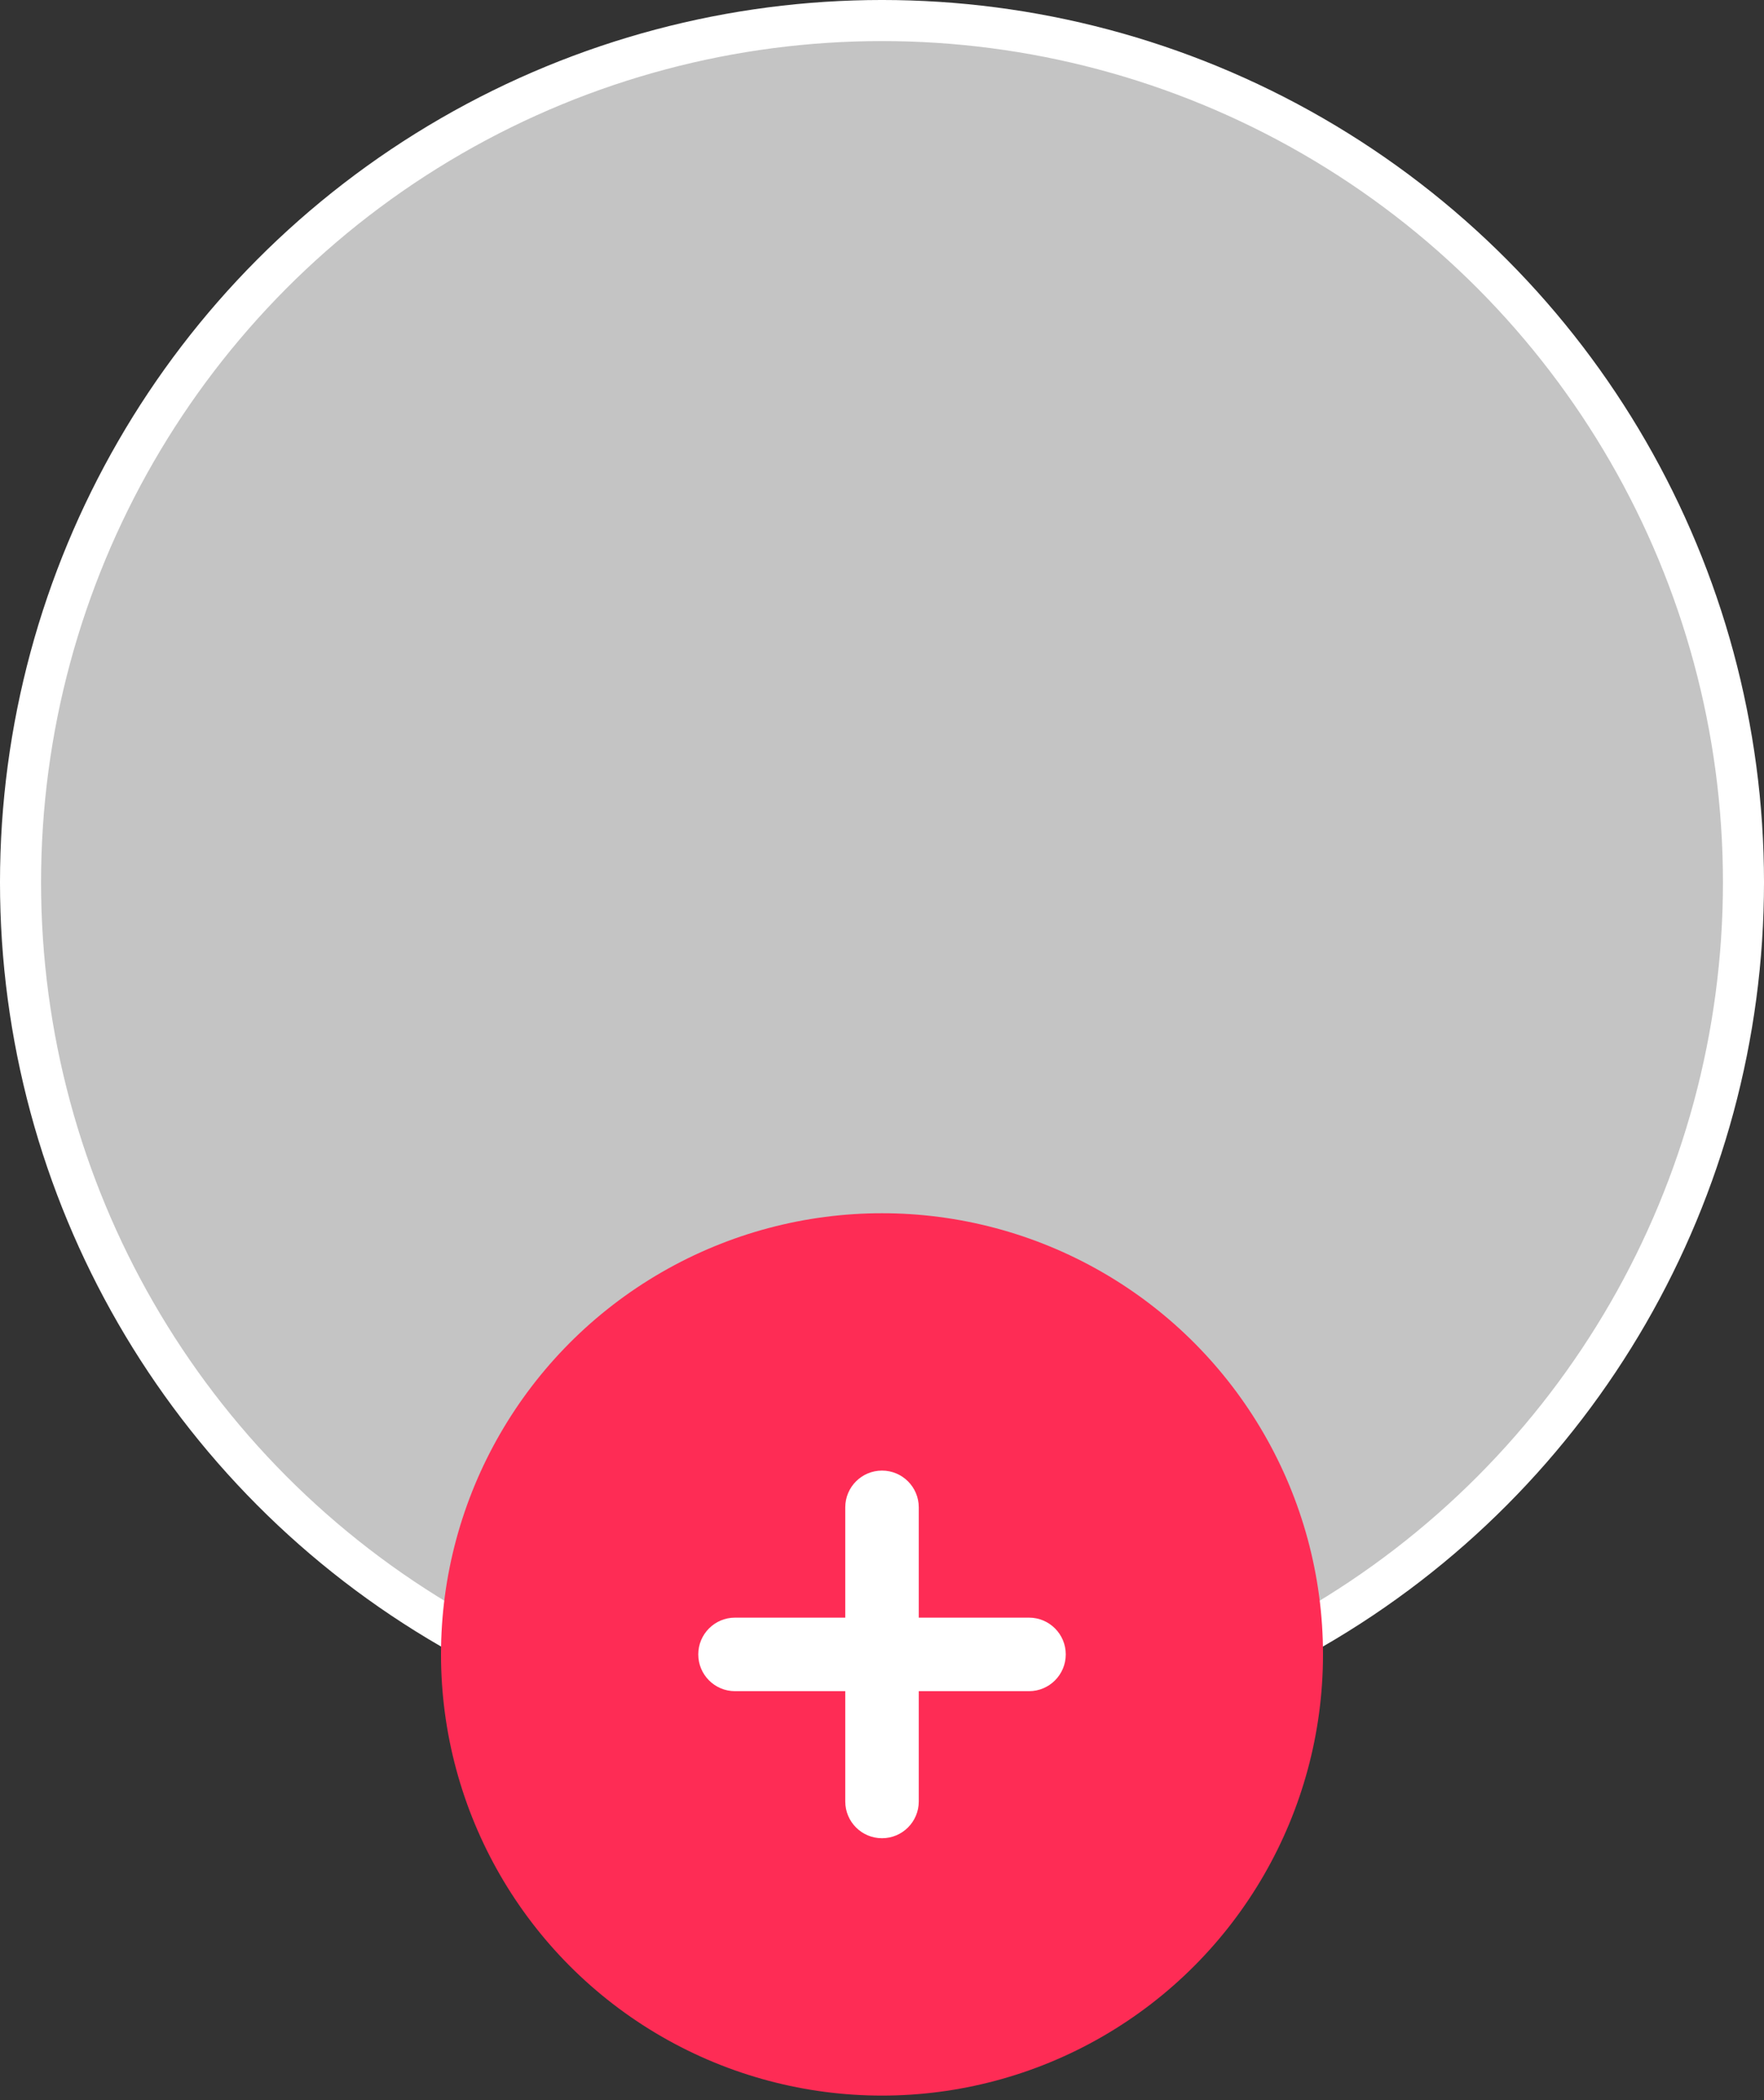 <svg width="121" height="144" viewBox="0 0 121 144" fill="none" xmlns="http://www.w3.org/2000/svg">
<rect x="0" y="0" width="121" height="144" fill="#333333" stroke="none"/>
<circle cx="60.5" cy="60.5" r="59.092" fill="#C4C4C4" stroke="white" stroke-width="2.817"/>
<circle cx="60.5" cy="113.438" r="30.25" fill="#FE2C55"/>
<path fill-rule="evenodd" clip-rule="evenodd" d="M60.501 100.833C59.108 100.833 57.98 101.962 57.98 103.354V110.916H50.417C49.025 110.916 47.897 112.045 47.897 113.437C47.897 114.829 49.025 115.958 50.417 115.958H57.98V123.521C57.98 124.913 59.108 126.041 60.501 126.041C61.893 126.041 63.022 124.913 63.022 123.521V115.958H70.584C71.976 115.958 73.105 114.829 73.105 113.437C73.105 112.045 71.976 110.916 70.584 110.916H63.022V103.354C63.022 101.962 61.893 100.833 60.501 100.833Z" fill="white"/>
</svg>

